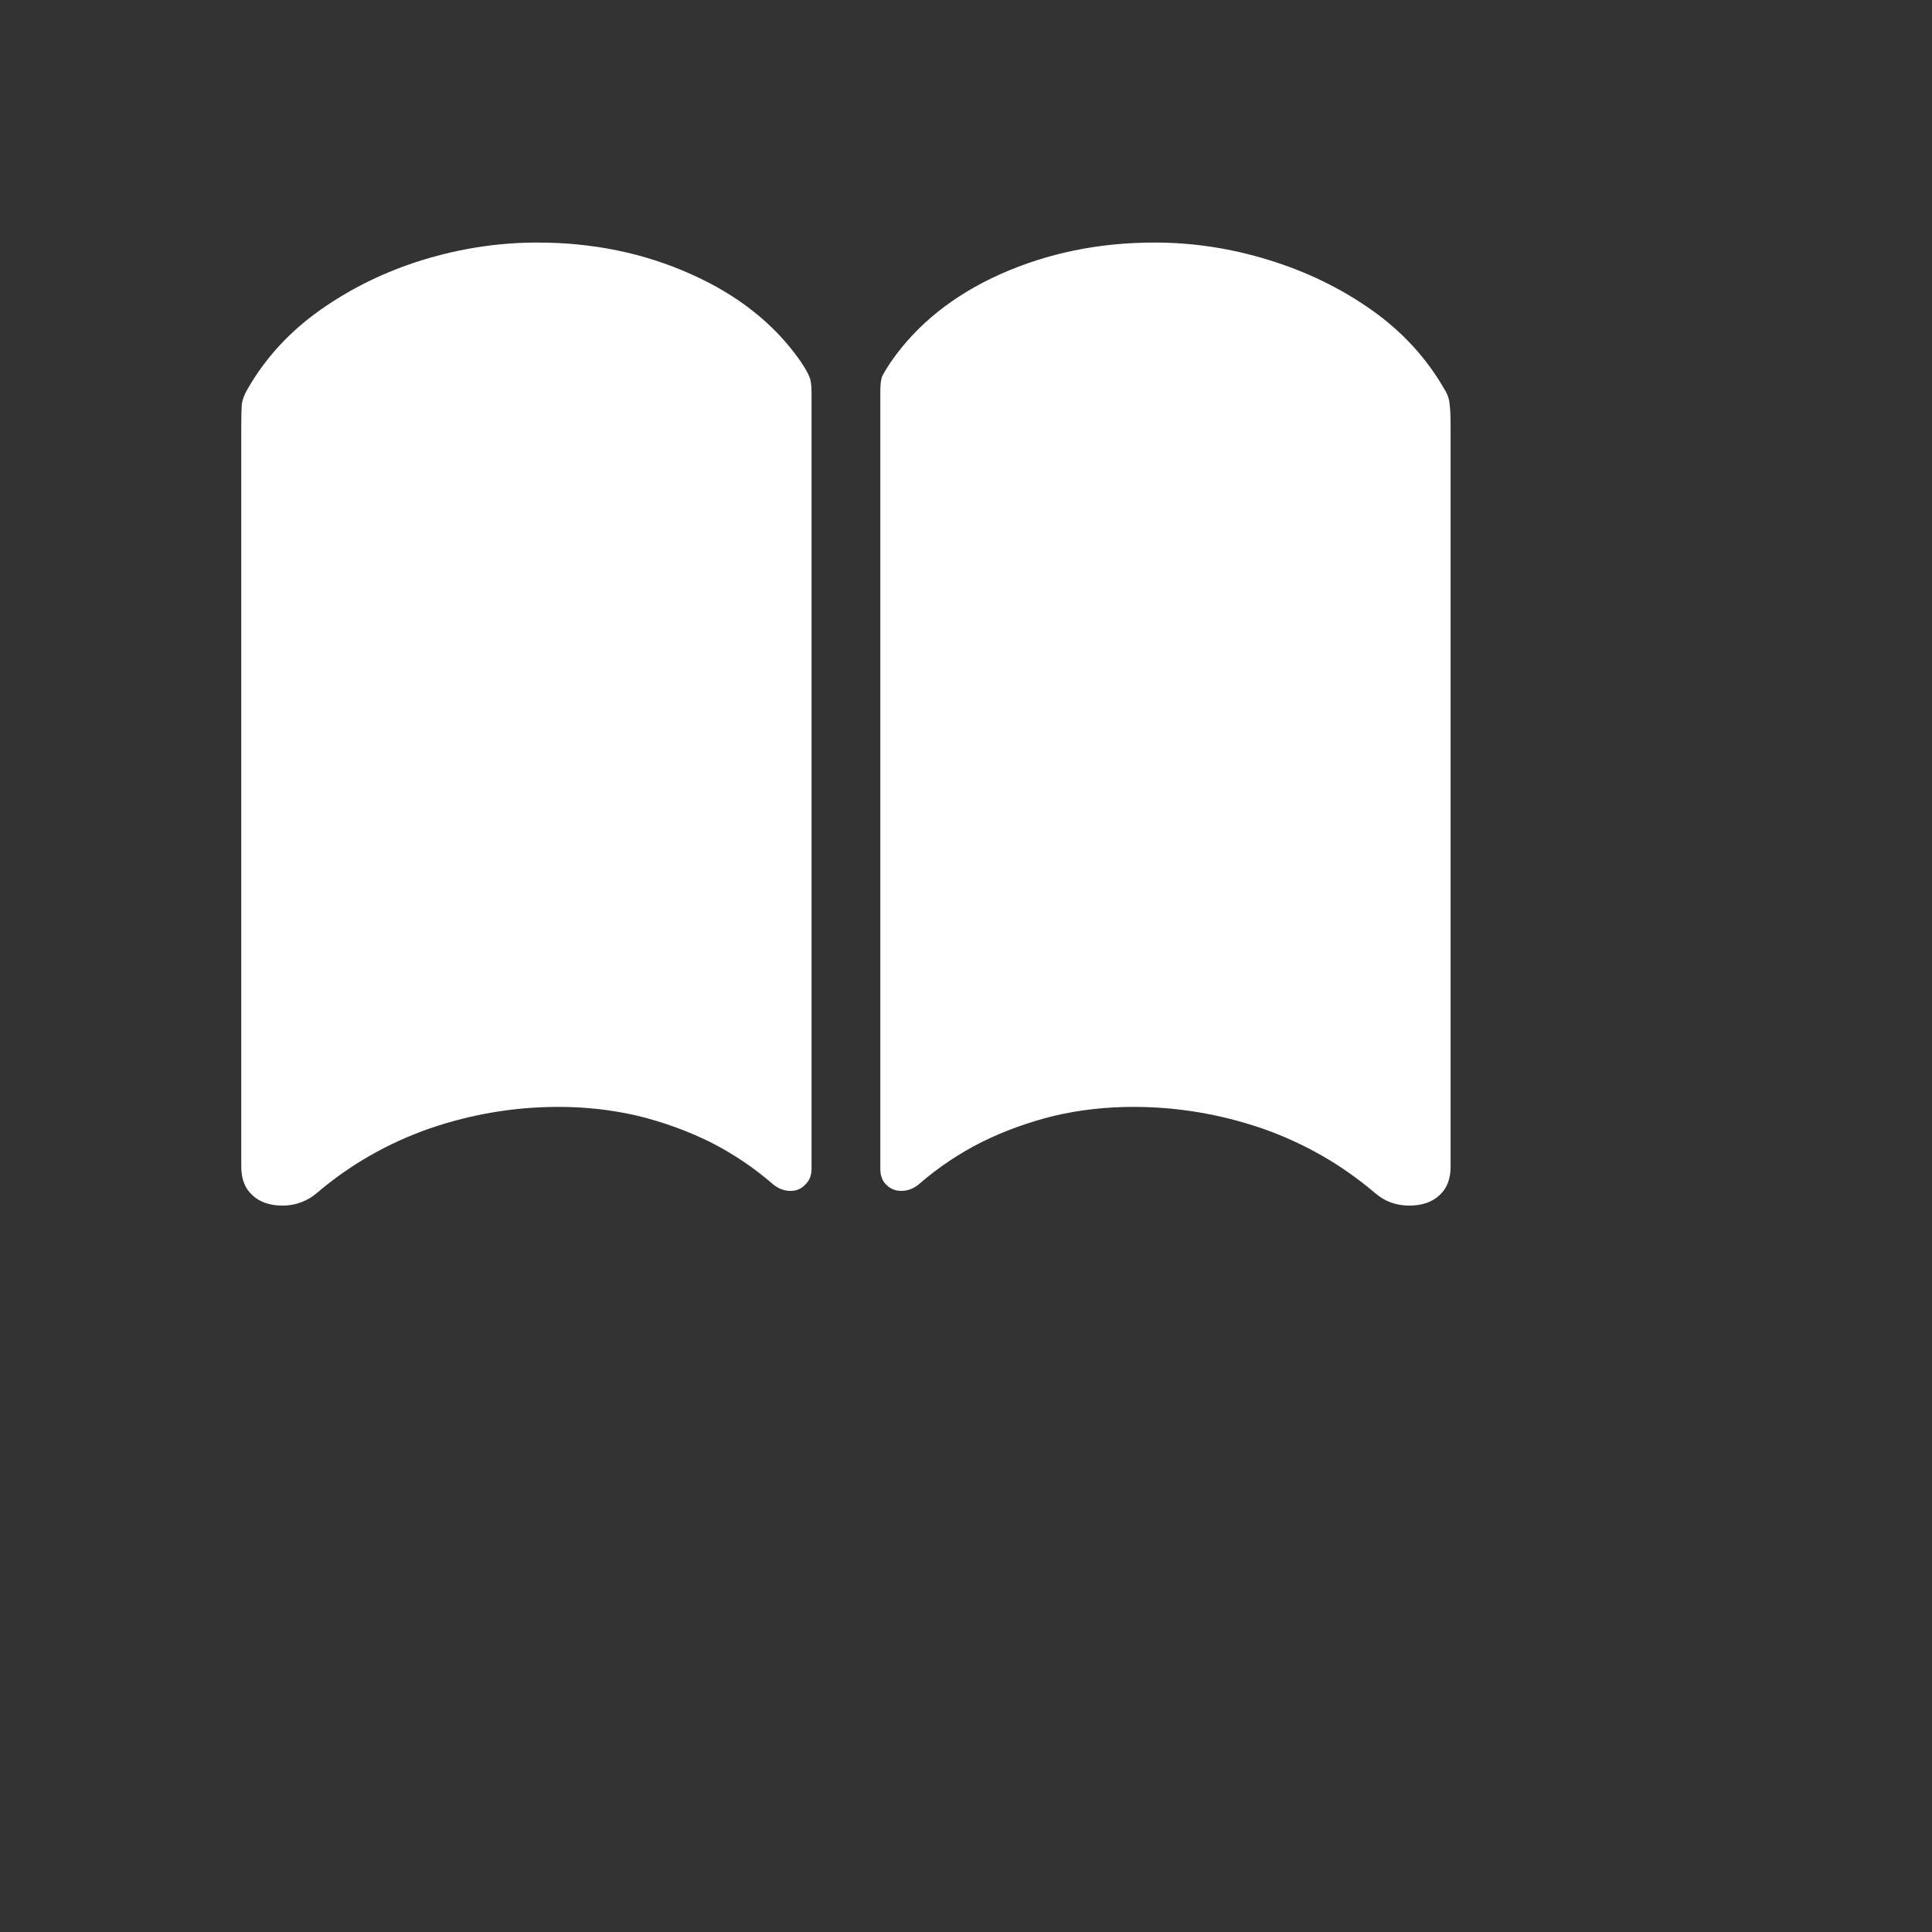 <svg width="1024" height="1024" viewBox="0 0 1024 1024" fill="none" xmlns="http://www.w3.org/2000/svg">
<rect x="0" y="0" width="1024" height="1024" fill="#333333" stroke="none"/>
<path d="M284.848 128.555C314.164 128.555 341.254 134.121 366.117 145.254C391.166 156.387 410.556 171.787 424.286 191.455C426.884 195.352 428.461 198.135 429.018 199.805C429.76 201.475 430.131 204.165 430.131 207.876V619.512C430.131 623.037 429.018 625.82 426.791 627.861C424.75 630.088 422.152 631.201 418.998 631.201C415.473 631.201 412.226 629.902 409.257 627.305C399.423 618.77 388.476 611.44 376.415 605.317C364.354 599.38 351.552 594.741 338.007 591.401C324.462 588.247 310.453 586.67 295.98 586.67C272.787 586.67 250.058 590.474 227.792 598.081C205.526 605.874 185.58 617.285 167.953 632.314C165.355 634.541 162.479 636.211 159.325 637.324C156.356 638.438 153.202 638.994 149.862 638.994C142.997 638.994 137.616 637.139 133.72 633.428C129.823 629.902 127.875 624.893 127.875 618.398V225.688C127.875 220.493 127.968 216.689 128.153 214.277C128.524 211.68 129.545 208.989 131.215 206.206C140.678 189.692 153.573 175.684 169.901 164.18C186.229 152.676 204.32 143.862 224.174 137.739C244.213 131.616 264.438 128.555 284.848 128.555ZM611.874 128.555C632.284 128.555 652.416 131.616 672.27 137.739C692.309 143.862 710.492 152.676 726.82 164.18C743.148 175.684 756.044 189.692 765.507 206.206C767.177 208.804 768.104 211.401 768.29 213.999C768.661 216.597 768.847 220.493 768.847 225.688V618.398C768.847 624.893 766.898 629.902 763.002 633.428C759.105 637.139 753.725 638.994 746.859 638.994C743.52 638.994 740.272 638.438 737.118 637.324C734.149 636.211 731.366 634.541 728.769 632.314C711.142 617.285 691.195 605.874 668.93 598.081C646.664 590.474 623.935 586.67 600.741 586.67C586.269 586.67 572.26 588.247 558.715 591.401C545.17 594.741 532.367 599.38 520.307 605.317C508.246 611.44 497.299 618.77 487.465 627.305C484.496 629.902 481.249 631.201 477.724 631.201C474.569 631.201 471.879 630.088 469.652 627.861C467.611 625.82 466.591 623.037 466.591 619.512V207.876C466.591 204.165 466.869 201.475 467.426 199.805C468.168 198.135 469.838 195.352 472.436 191.455C486.166 171.787 505.463 156.387 530.326 145.254C555.375 134.121 582.558 128.555 611.874 128.555Z" fill="white" style="fill:white;fill-opacity:1;"/>
</svg>
